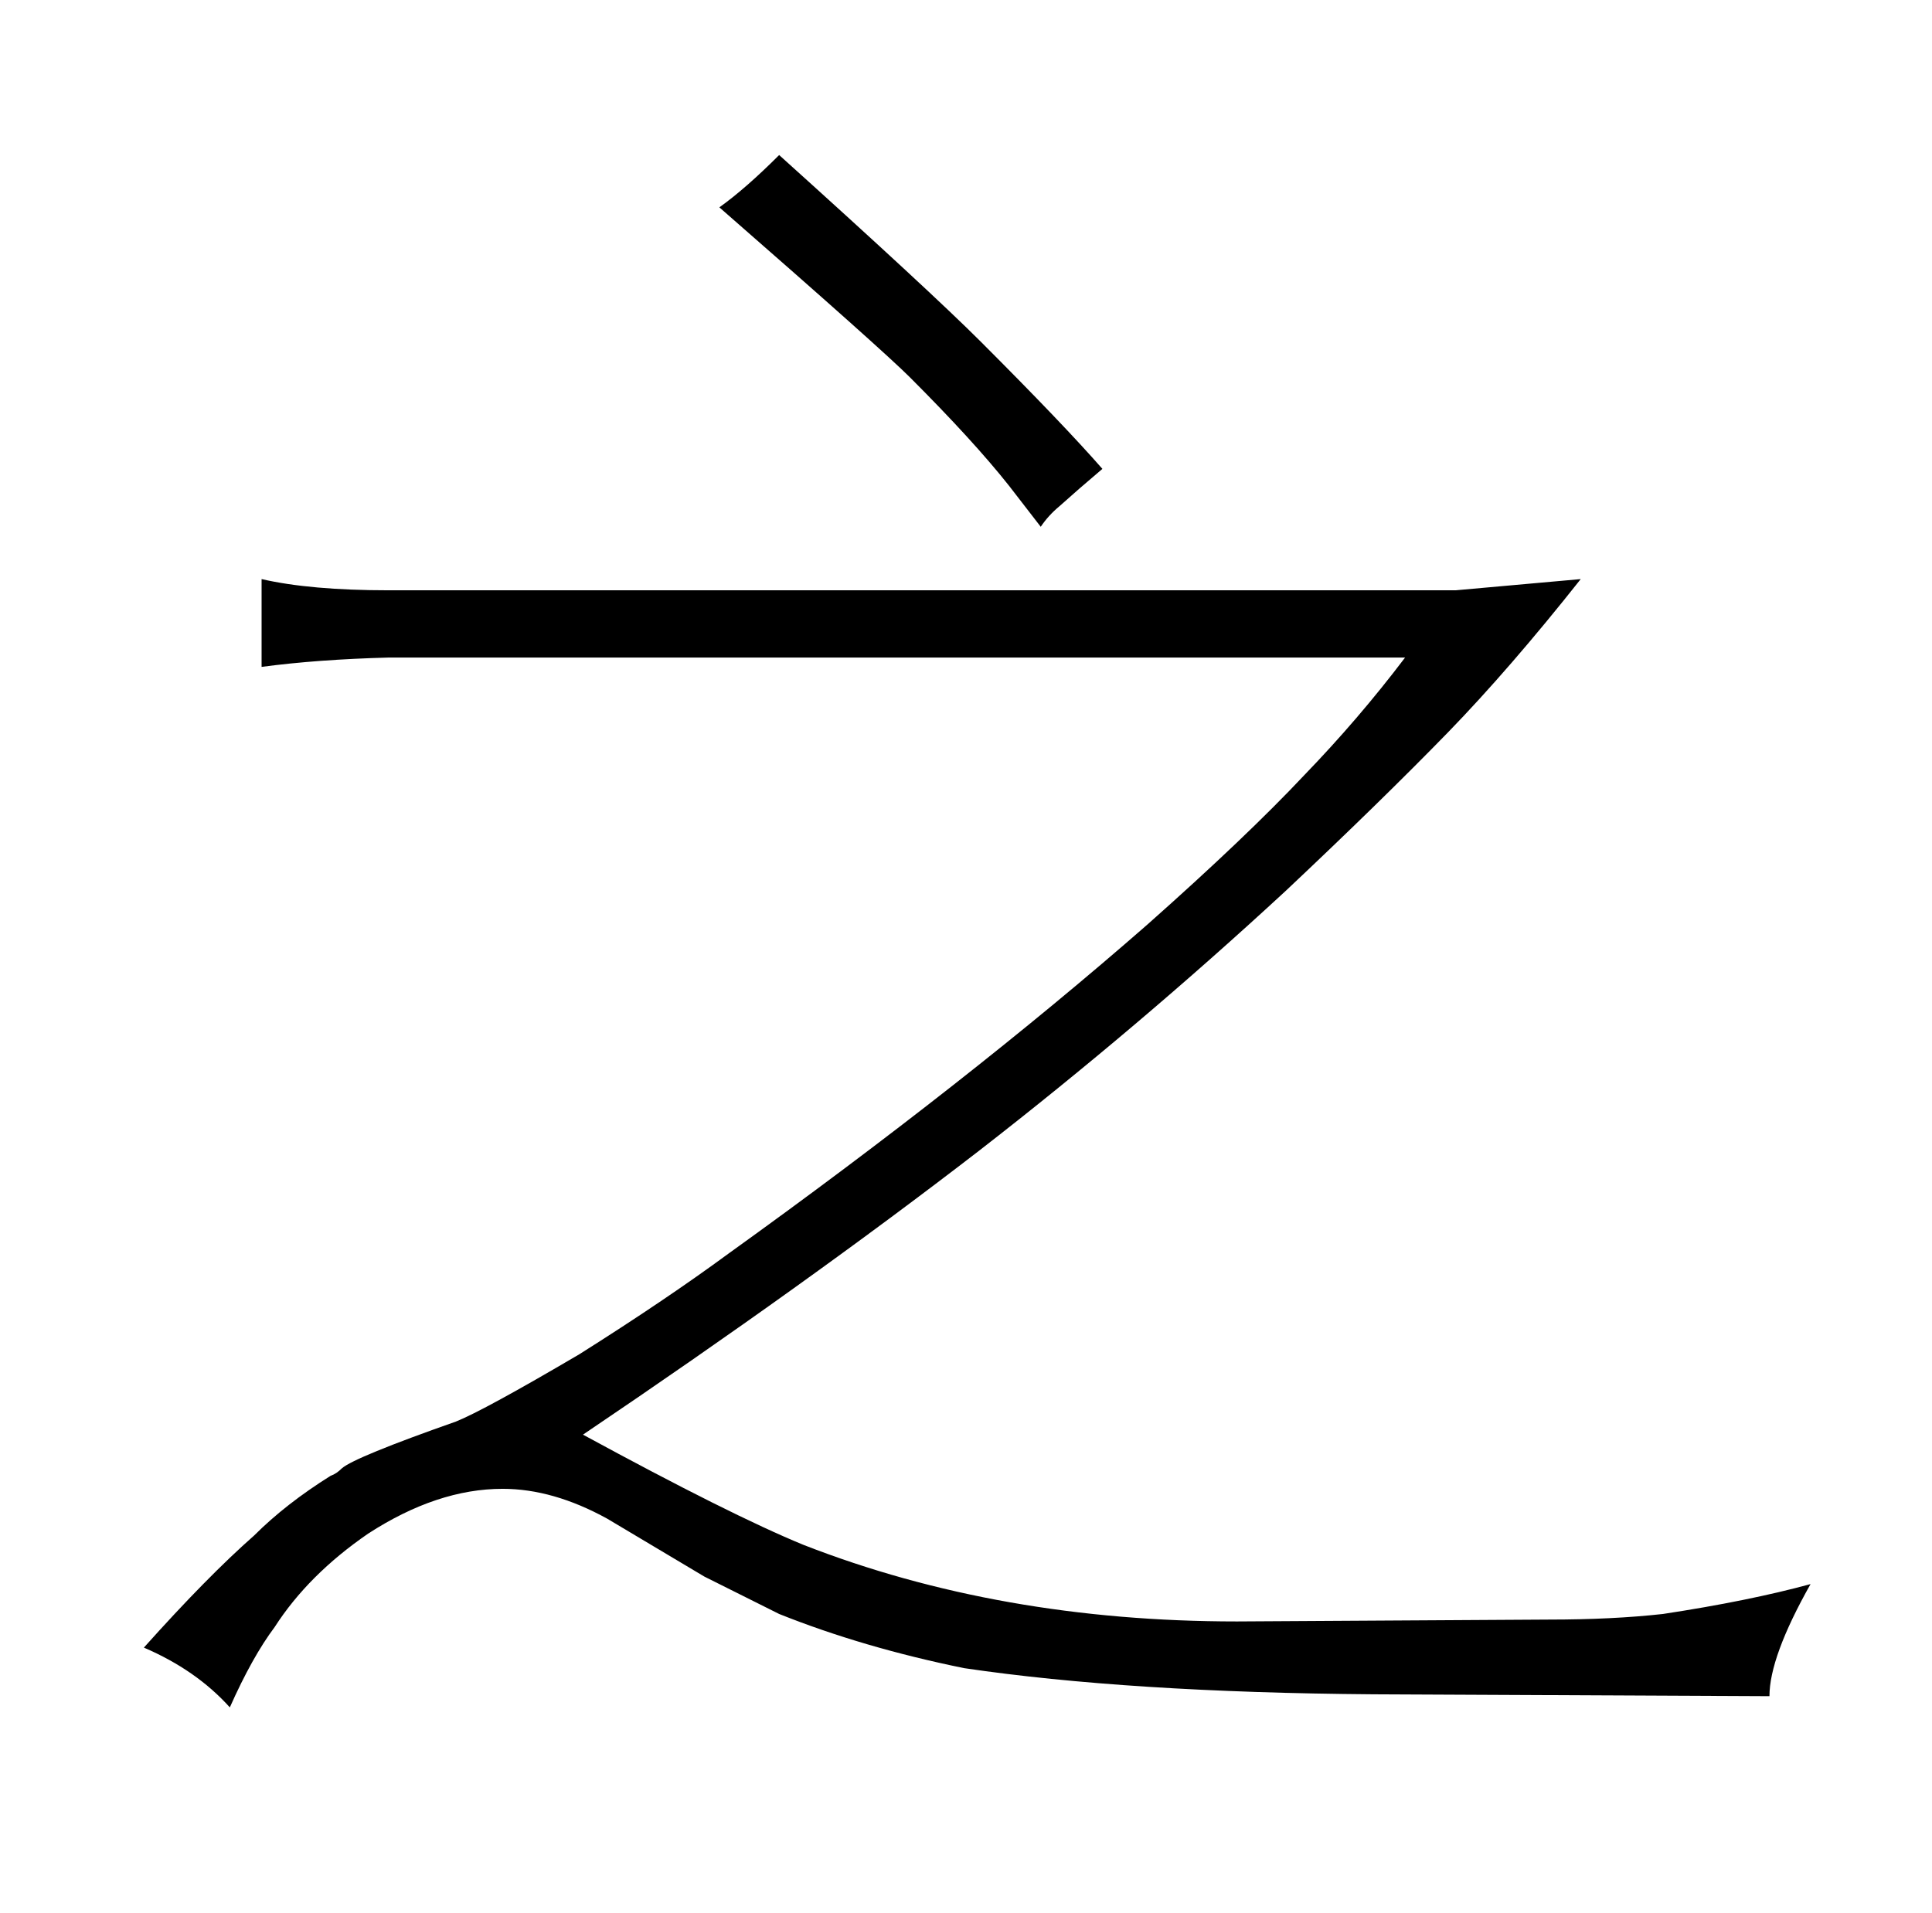 <?xml version="1.0" standalone="no"?>
<!DOCTYPE svg PUBLIC "-//W3C//DTD SVG 1.1//EN" "http://www.w3.org/Graphics/SVG/1.1/DTD/svg11.dtd" >
<svg xmlns="http://www.w3.org/2000/svg" xmlns:xlink="http://www.w3.org/1999/xlink" version="1.1" viewBox="-10 0 1034 1024">
  <g transform="matrix(1 0 0 -1 0 820)">
   <path fill="currentColor"
d="M198 504q-42 0 -68 6v-47q30 4 68 5h544q-25 -33 -54 -63q-31 -33 -84 -80q-96 -84 -224 -176q-34 -25 -80 -54q-51 -30 -66 -36q-54 -19 -61 -25q-3 -3 -6 -4q-24 -15 -41 -32q-25 -22 -59 -60q28 -12 46 -32q12 27 24 43q18 28 50 50q37 24 72 24q27 0 56 -16l52 -31
l40 -20q45 -18 99 -29q88 -13 219 -14l212 -1q0 21 22 60q-33 -9 -79 -16q-27 -3 -61 -3l-167 -1q-127 0 -232 41q-39 16 -118 59q120 81 212 152q85 66 164 139q51 48 87 85q33 34 71 82l-67 -6h-571zM557 549q10 9 23 20q-21 24 -65 68q-27 27 -108 100q-18 -18 -32 -28
q87 -76 102 -91q34 -34 53 -58q7 -9 17 -22q4 6 10 11v0z" />
  </g>

</svg>
